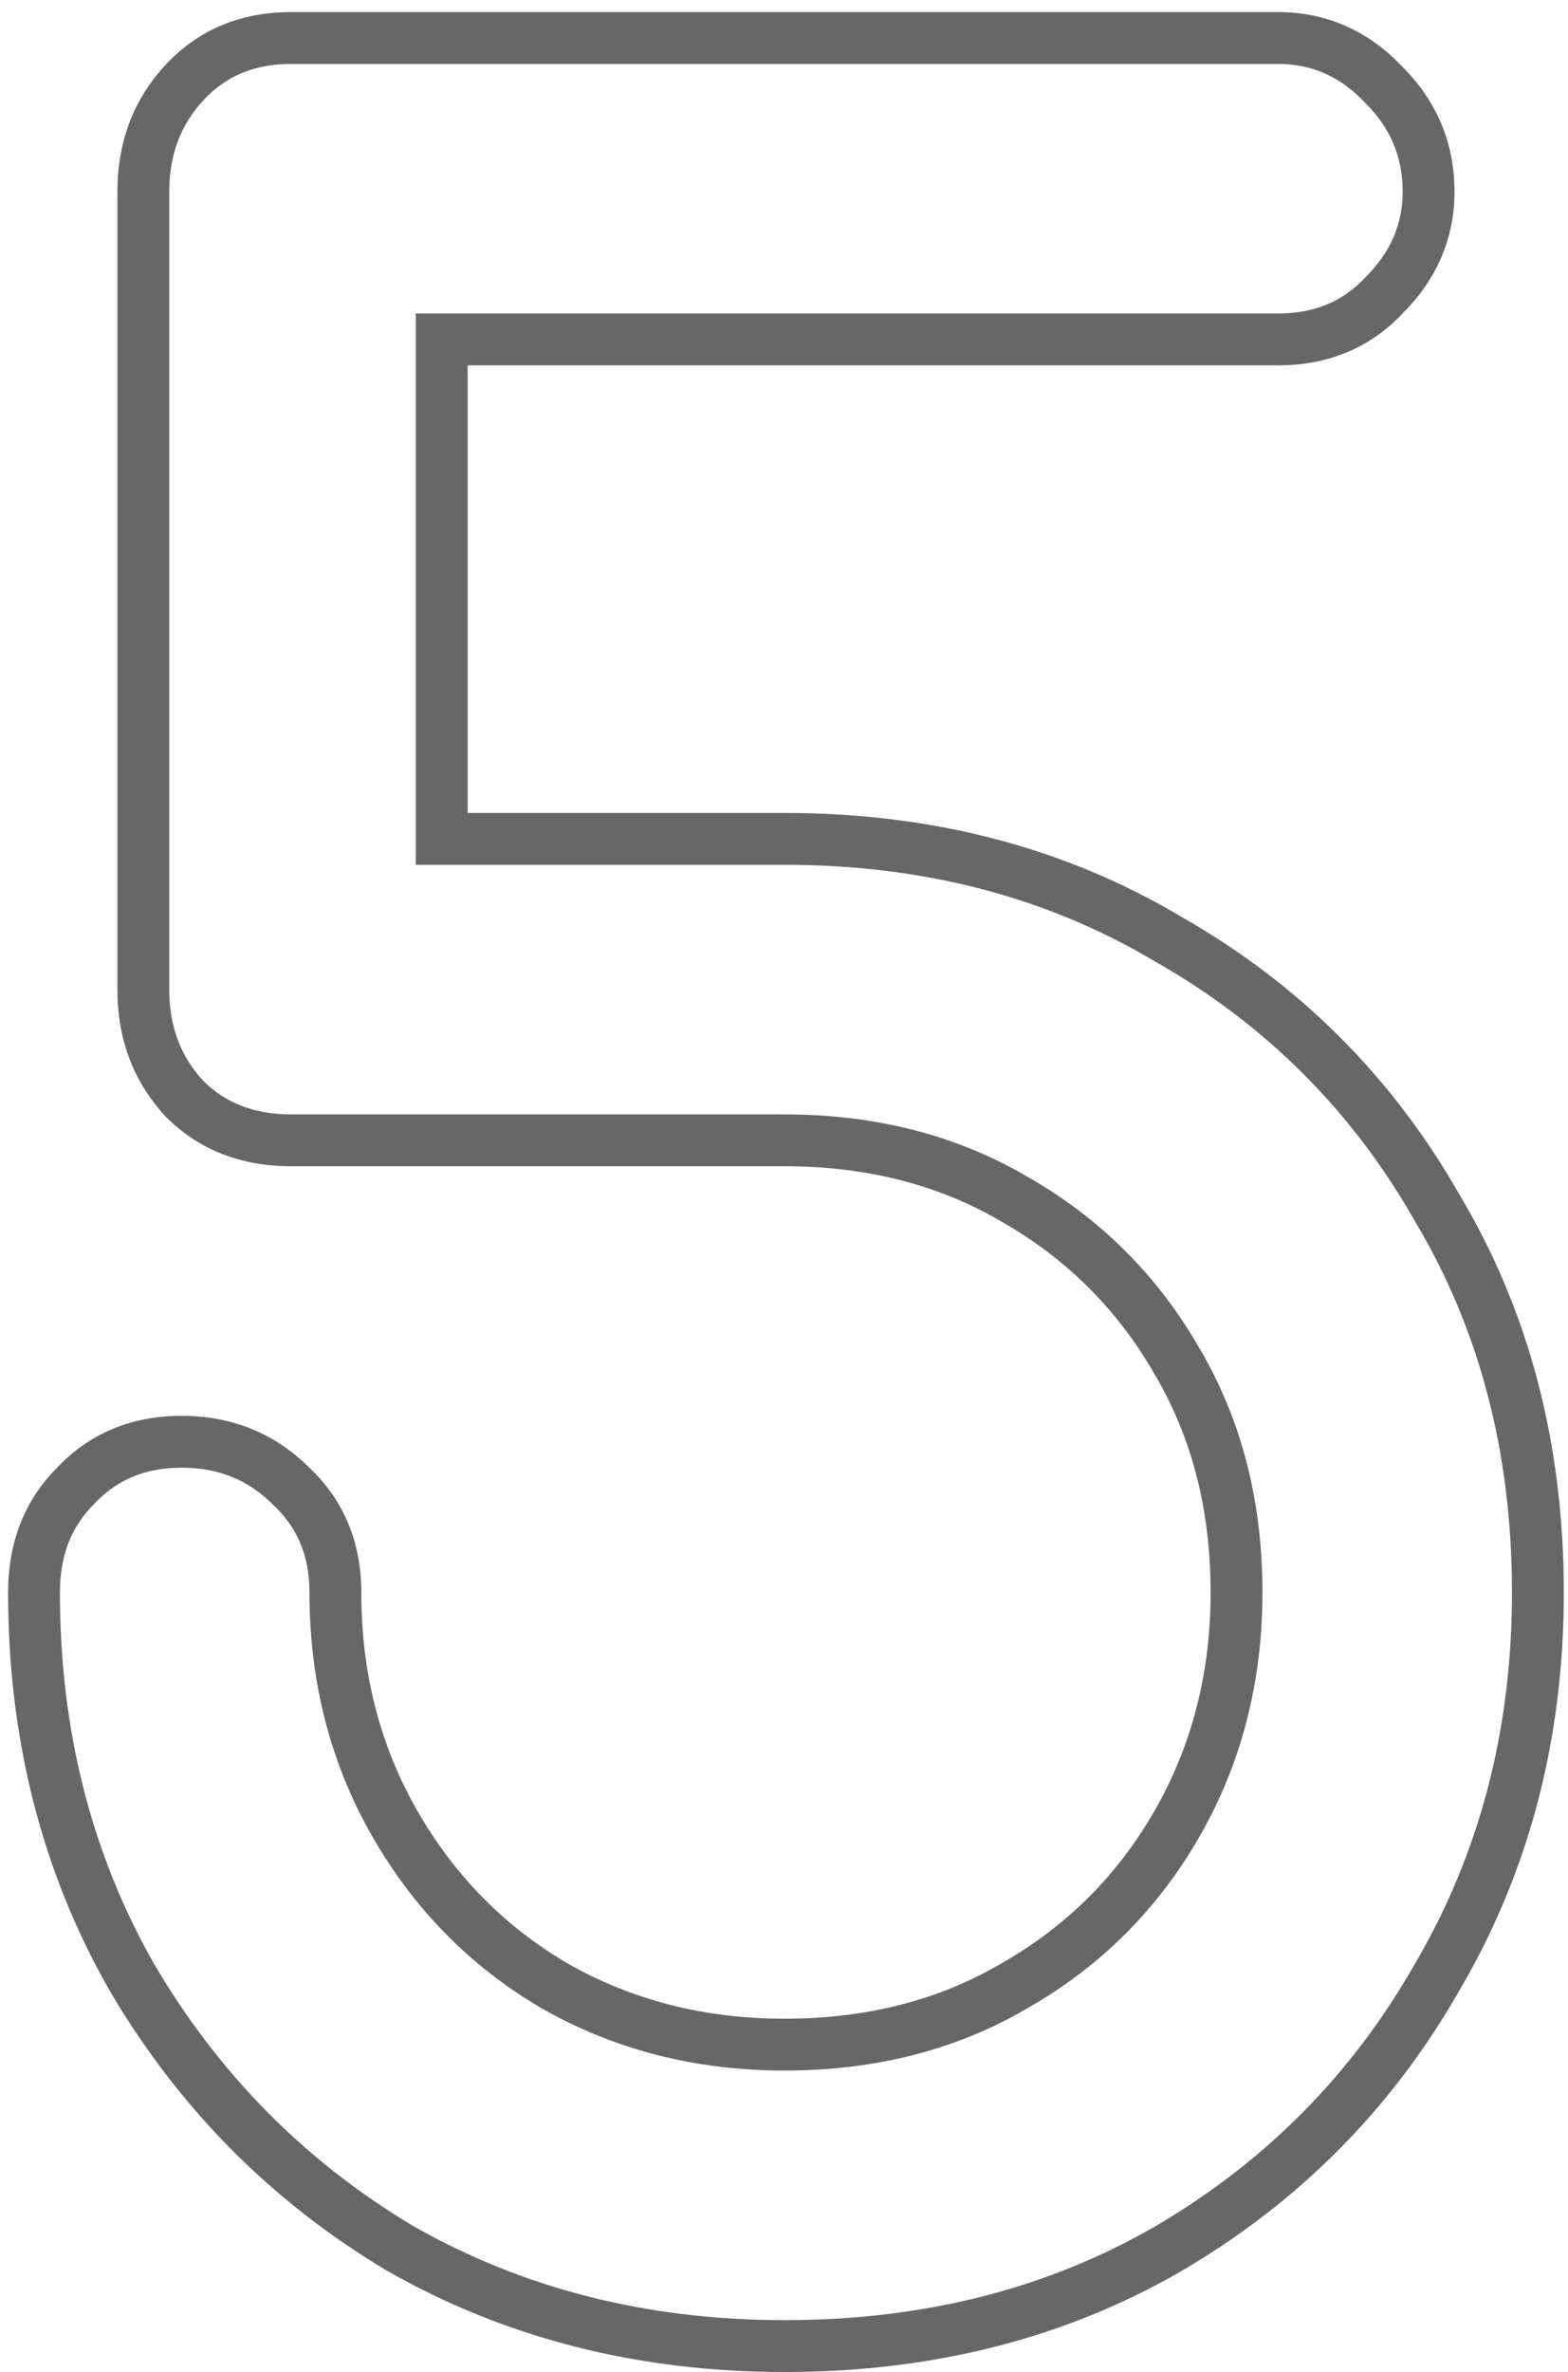 <svg width="121" height="183" viewBox="0 0 121 183" fill="none" xmlns="http://www.w3.org/2000/svg">
<path d="M30.897 173.476L29.872 175.194L29.89 175.204L29.908 175.214L30.897 173.476ZM10.149 152.5L8.41 153.489L8.417 153.5L8.423 153.511L10.149 152.5ZM5.817 114.652L7.231 116.066L7.255 116.042L7.279 116.017L5.817 114.652ZM22.461 114.652L21.047 116.066L21.071 116.091L21.096 116.114L22.461 114.652ZM30.441 140.644L28.704 141.636L28.704 141.636L30.441 140.644ZM42.753 153.184L41.739 154.908L41.749 154.914L41.76 154.92L42.753 153.184ZM78.321 153.184L77.328 151.448L77.317 151.454L77.307 151.46L78.321 153.184ZM90.861 140.644L92.597 141.636L92.597 141.636L90.861 140.644ZM90.861 105.076L89.124 106.068L89.13 106.079L89.137 106.09L90.861 105.076ZM78.321 92.536L77.307 94.26L77.317 94.266L77.328 94.272L78.321 92.536ZM14.253 84.784L12.791 86.149L12.814 86.174L12.838 86.198L14.253 84.784ZM14.253 6.352L12.791 4.987L12.791 4.987L14.253 6.352ZM106.821 6.58L105.362 7.948L105.384 7.971L105.406 7.994L106.821 6.58ZM106.821 22.768L105.406 21.354L105.382 21.378L105.359 21.403L106.821 22.768ZM34.089 26.188V24.188H32.089V26.188H34.089ZM34.089 64.72H32.089V66.72H34.089V64.72ZM90.177 72.472L89.152 74.19L89.17 74.2L89.188 74.21L90.177 72.472ZM110.925 93.22L109.186 94.209L109.197 94.227L109.207 94.245L110.925 93.22ZM110.925 152.5L109.199 151.489L109.193 151.5L109.186 151.511L110.925 152.5ZM90.177 173.476L91.179 175.207L91.188 175.201L90.177 173.476ZM60.537 179C49.911 179 40.377 176.569 31.886 171.738L29.908 175.214C39.049 180.415 49.274 183 60.537 183V179ZM31.921 171.758C23.55 166.765 16.874 160.018 11.874 151.489L8.423 153.511C13.759 162.614 20.915 169.851 29.872 175.194L31.921 171.758ZM11.887 151.511C7.056 143.02 4.625 133.485 4.625 122.86H0.625C0.625 134.123 3.209 144.348 8.41 153.489L11.887 151.511ZM4.625 122.86C4.625 119.982 5.521 117.776 7.231 116.066L4.402 113.238C1.856 115.784 0.625 119.05 0.625 122.86H4.625ZM7.279 116.017C8.999 114.174 11.19 113.232 14.025 113.232V109.232C10.171 109.232 6.89 110.57 4.355 113.287L7.279 116.017ZM14.025 113.232C16.86 113.232 19.157 114.177 21.047 116.066L23.875 113.238C21.205 110.567 17.877 109.232 14.025 109.232V113.232ZM21.096 116.114C22.939 117.834 23.881 120.026 23.881 122.86H27.881C27.881 119.006 26.542 115.726 23.825 113.19L21.096 116.114ZM23.881 122.86C23.881 129.72 25.48 135.994 28.704 141.636L32.177 139.652C29.321 134.654 27.881 129.072 27.881 122.86H23.881ZM28.704 141.636C31.913 147.252 36.263 151.687 41.739 154.908L43.767 151.46C38.906 148.601 35.048 144.676 32.177 139.652L28.704 141.636ZM41.76 154.92C47.403 158.145 53.677 159.744 60.537 159.744V155.744C54.325 155.744 48.743 154.303 43.745 151.448L41.76 154.92ZM60.537 159.744C67.539 159.744 73.825 158.149 79.335 154.908L77.307 151.46C72.48 154.299 66.91 155.744 60.537 155.744V159.744ZM79.313 154.92C84.943 151.703 89.38 147.266 92.597 141.636L89.124 139.652C86.261 144.662 82.338 148.585 77.328 151.448L79.313 154.92ZM92.597 141.636C95.821 135.994 97.421 129.72 97.421 122.86H93.421C93.421 129.072 91.98 134.654 89.124 139.652L92.597 141.636ZM97.421 122.86C97.421 115.858 95.826 109.572 92.585 104.062L89.137 106.09C91.976 110.916 93.421 116.486 93.421 122.86H97.421ZM92.597 104.084C89.38 98.454 84.943 94.017 79.313 90.799L77.328 94.272C82.338 97.135 86.261 101.058 89.124 106.068L92.597 104.084ZM79.335 90.812C73.825 87.571 67.539 85.976 60.537 85.976V89.976C66.91 89.976 72.48 91.421 77.307 94.26L79.335 90.812ZM60.537 85.976H22.461V89.976H60.537V85.976ZM22.461 85.976C19.582 85.976 17.377 85.079 15.667 83.37L12.838 86.198C15.385 88.745 18.651 89.976 22.461 89.976V85.976ZM15.715 83.419C13.959 81.538 13.061 79.225 13.061 76.348H9.061C9.061 80.159 10.29 83.47 12.791 86.149L15.715 83.419ZM13.061 76.348V14.788H9.061V76.348H13.061ZM13.061 14.788C13.061 11.911 13.959 9.598 15.715 7.717L12.791 4.987C10.29 7.666 9.061 10.977 9.061 14.788H13.061ZM15.715 7.717C17.435 5.874 19.626 4.932 22.461 4.932V0.932C18.607 0.932 15.326 2.27 12.791 4.987L15.715 7.717ZM22.461 4.932H98.613V0.932H22.461V4.932ZM98.613 4.932C101.225 4.932 103.441 5.899 105.362 7.948L108.28 5.212C105.641 2.397 102.385 0.932 98.613 0.932V4.932ZM105.406 7.994C107.316 9.903 108.241 12.132 108.241 14.788H112.241C112.241 11.059 110.886 7.817 108.235 5.166L105.406 7.994ZM108.241 14.788C108.241 17.263 107.337 19.424 105.406 21.354L108.235 24.182C110.865 21.552 112.241 18.393 112.241 14.788H108.241ZM105.359 21.403C103.638 23.247 101.447 24.188 98.613 24.188V28.188C102.466 28.188 105.747 26.849 108.283 24.133L105.359 21.403ZM98.613 24.188H34.089V28.188H98.613V24.188ZM32.089 26.188V64.72H36.089V26.188H32.089ZM34.089 66.72H60.537V62.72H34.089V66.72ZM60.537 66.72C71.309 66.72 80.828 69.225 89.152 74.19L91.201 70.754C82.197 65.383 71.956 62.72 60.537 62.72V66.72ZM89.188 74.21C97.691 79.049 104.348 85.706 109.186 94.209L112.663 92.231C107.469 83.102 100.294 75.927 91.166 70.734L89.188 74.21ZM109.207 94.245C114.172 102.568 116.677 112.088 116.677 122.86H120.677C120.677 111.44 118.013 101.2 112.642 92.195L109.207 94.245ZM116.677 122.86C116.677 133.475 114.175 143.001 109.199 151.489L112.65 153.511C118.011 144.367 120.677 134.133 120.677 122.86H116.677ZM109.186 151.511C104.345 160.02 97.681 166.759 89.165 171.751L91.188 175.201C100.304 169.857 107.472 162.612 112.663 153.489L109.186 151.511ZM89.175 171.745C80.847 176.566 71.32 179 60.537 179V183C71.945 183 82.178 180.418 91.179 175.207L89.175 171.745Z" fill="#676767"/>
</svg>
